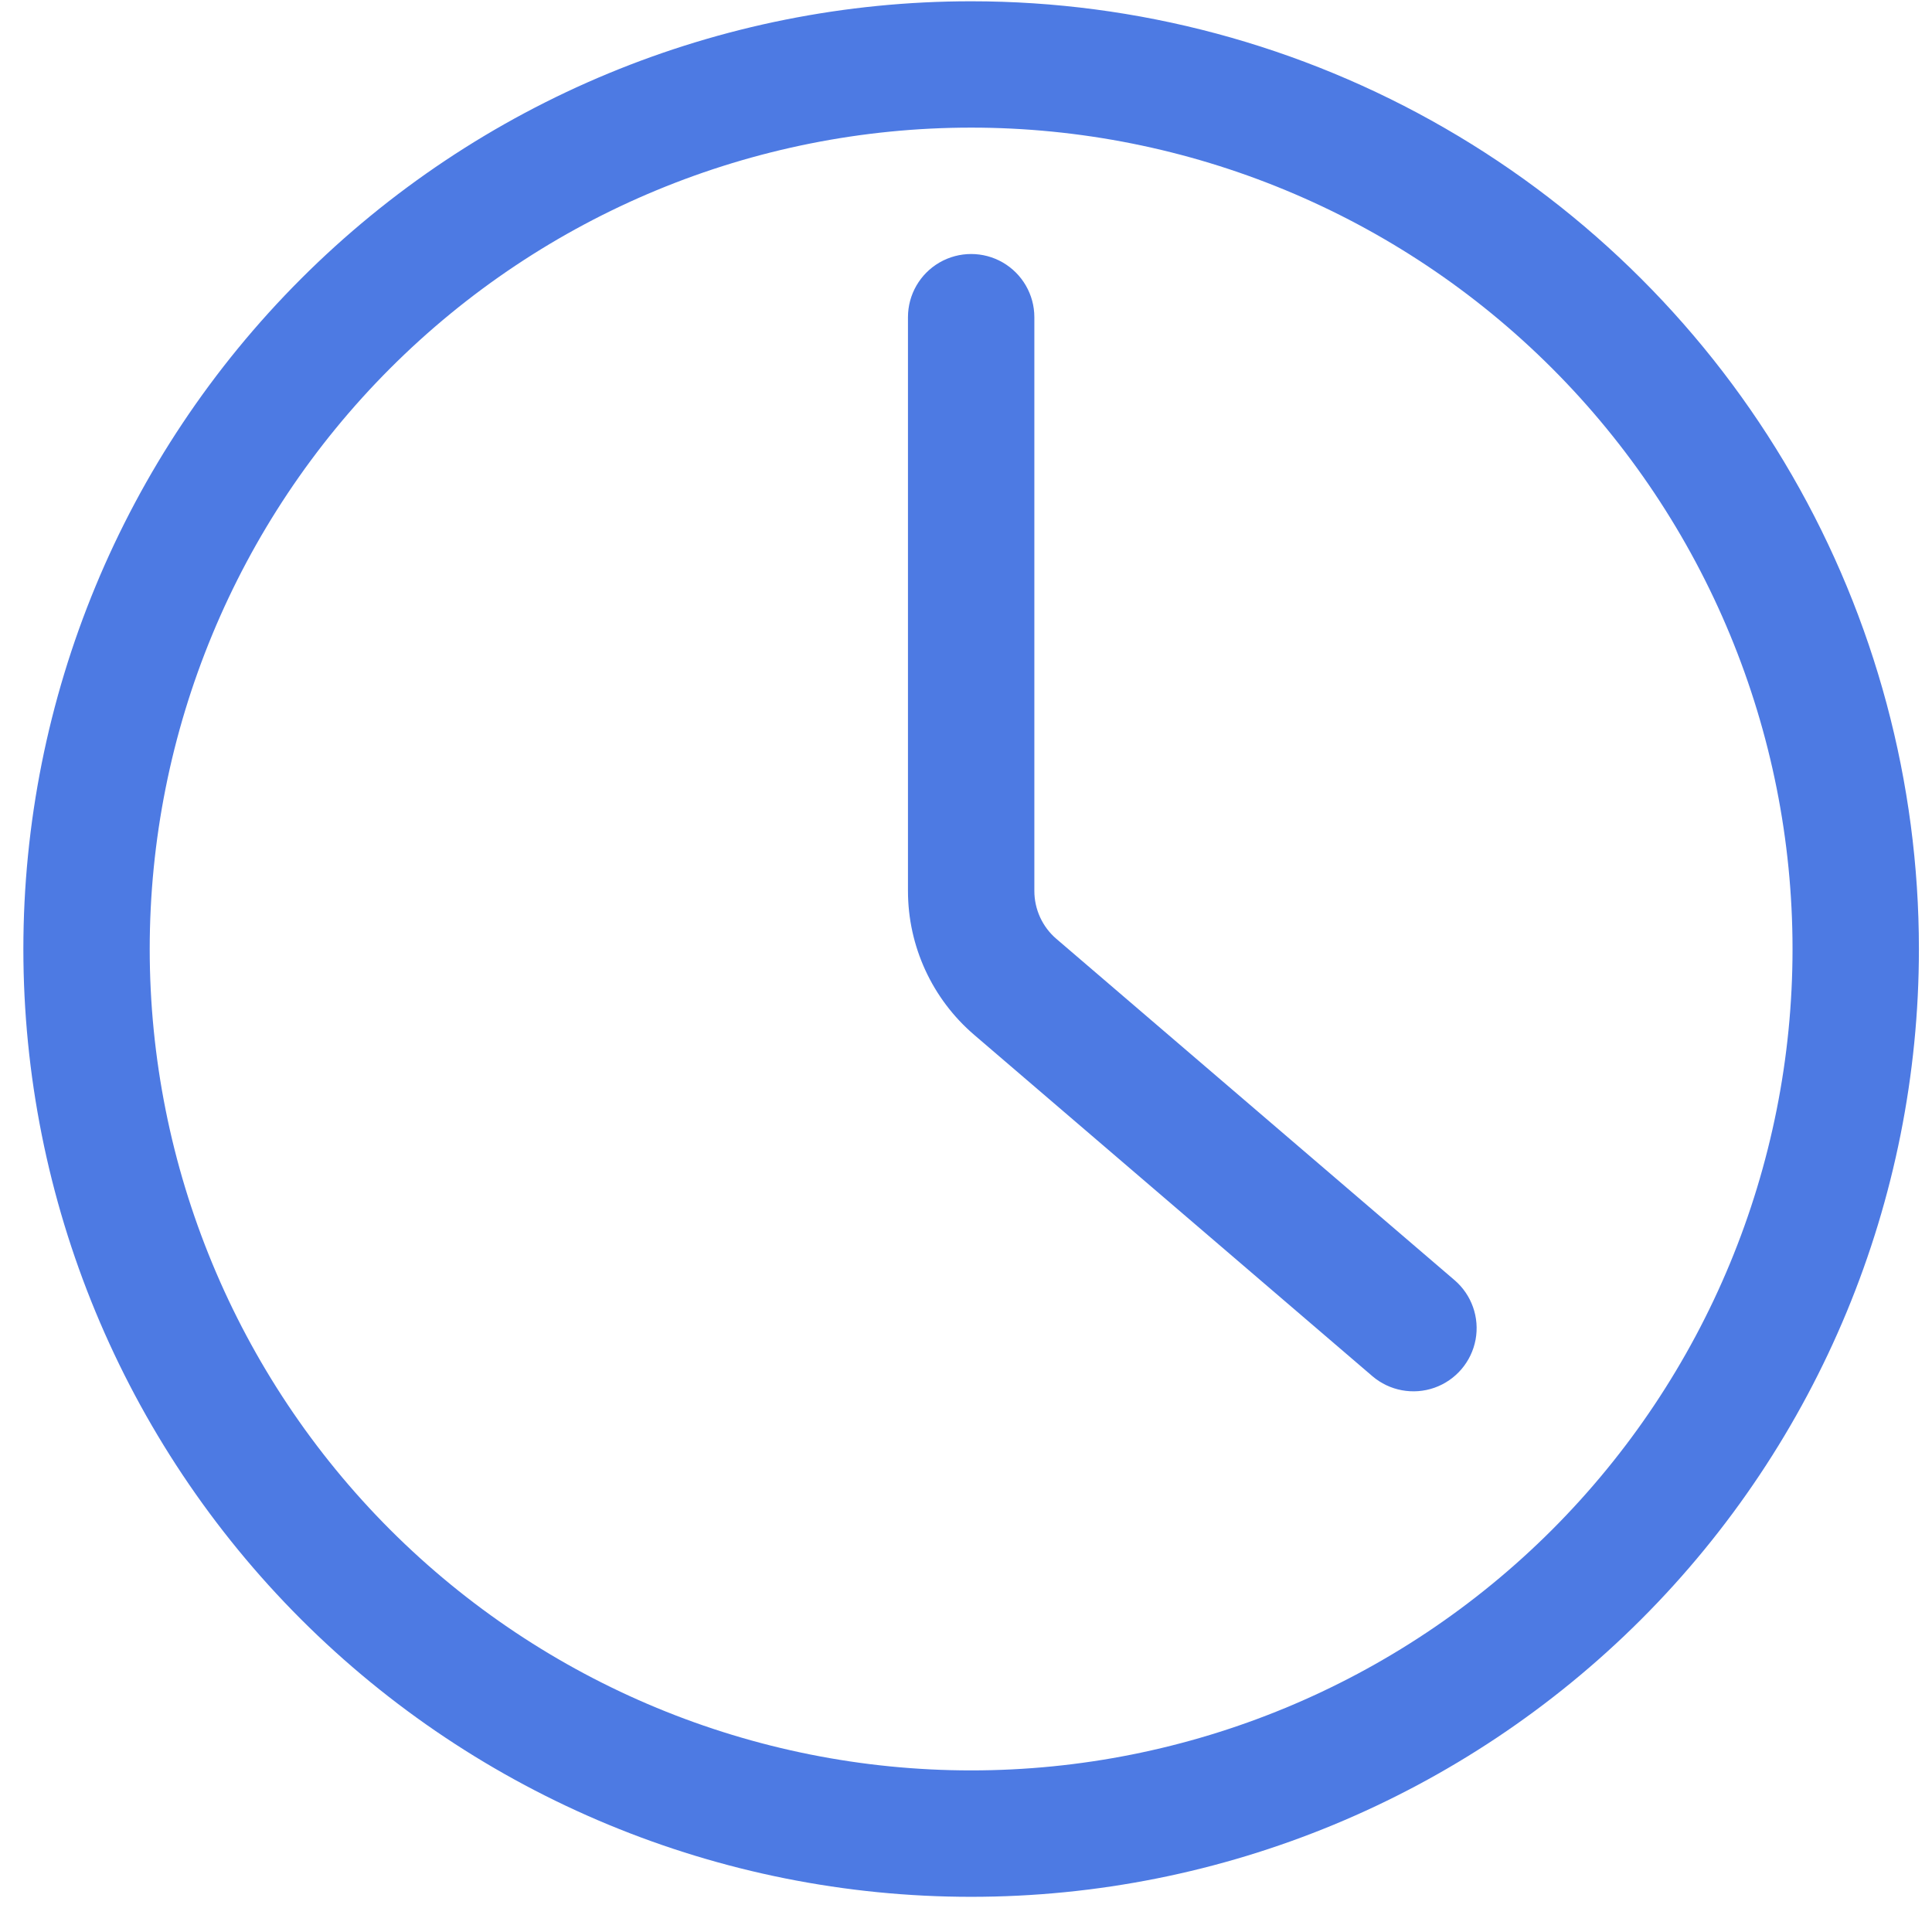 
<svg width="53" height="53" viewBox="0 0 53 53" fill="none" xmlns="http://www.w3.org/2000/svg">
<path d="M26.641 0.035C19.745 0.035 13.132 2.774 8.256 7.65C3.38 12.526 0.641 19.139 0.641 26.035C0.641 32.93 3.38 39.544 8.256 44.42C13.132 49.295 19.745 52.035 26.641 52.035C33.536 52.035 40.15 49.295 45.026 44.42C49.902 39.544 52.641 32.93 52.641 26.035C52.641 21.471 51.44 16.987 49.158 13.035C46.876 9.082 43.594 5.8 39.641 3.518C35.688 1.236 31.205 0.035 26.641 0.035L26.641 0.035ZM26.641 48.567C20.665 48.567 14.934 46.193 10.707 41.968C6.482 37.742 4.107 32.011 4.107 26.034C4.107 20.058 6.482 14.327 10.707 10.101C14.933 5.875 20.664 3.501 26.641 3.501C32.617 3.501 38.348 5.875 42.575 10.101C46.8 14.326 49.174 20.058 49.174 26.034C49.174 32.011 46.8 37.741 42.575 41.968C38.349 46.193 32.617 48.567 26.641 48.567ZM39.901 35.117C40.372 35.52 40.592 36.143 40.479 36.751C40.365 37.36 39.936 37.862 39.352 38.069C38.768 38.275 38.118 38.154 37.648 37.752L26.728 28.392C25.573 27.404 24.908 25.96 24.908 24.44V8.701C24.908 8.082 25.238 7.51 25.775 7.2C26.311 6.891 26.972 6.891 27.508 7.2C28.044 7.51 28.375 8.082 28.375 8.701V24.44C28.375 24.947 28.596 25.428 28.981 25.757L39.901 35.117Z" fill="#4D7AE3"/>
</svg>
